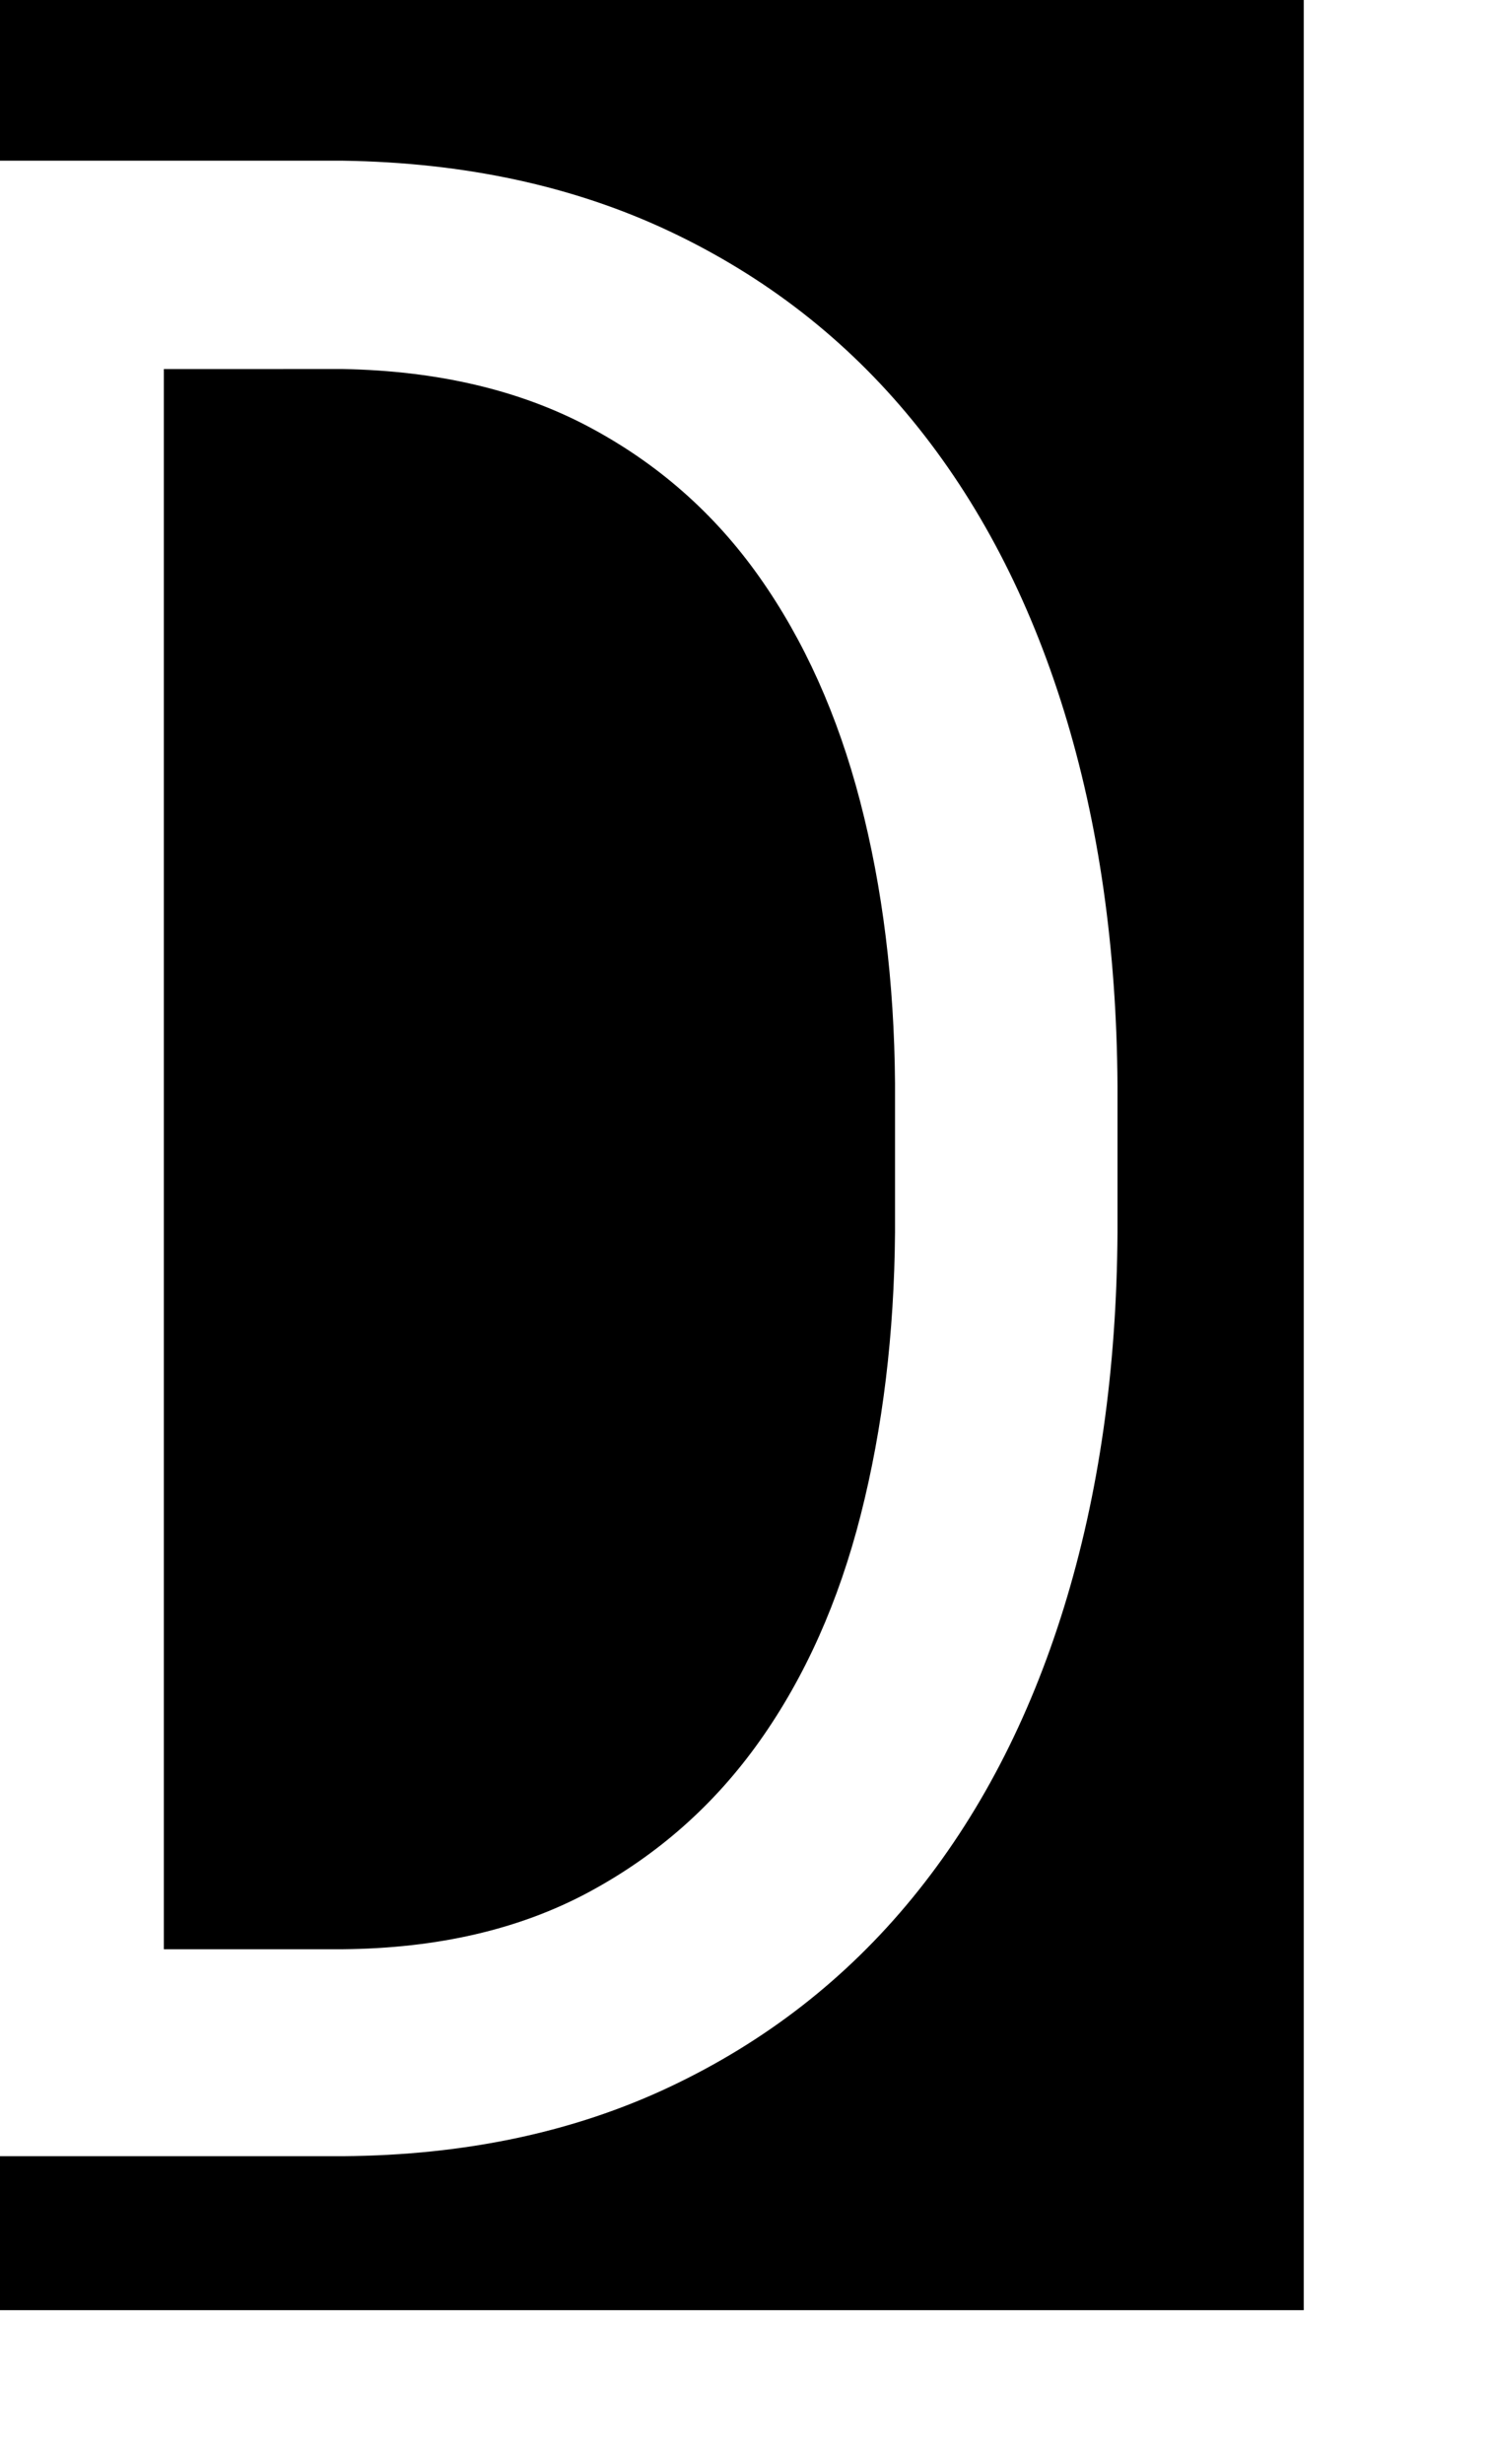 <svg xmlns="http://www.w3.org/2000/svg" viewBox="-10 0 1239 2048"><path d="M-10 0v133.56h285.25c101.333 1.52 191.833 21.074 271.5 58.663 79.667 37.588 147 89.982 202 157.185s97 147.696 126 241.477c29 93.78 43.833 197.623 44.5 311.527v121.877c-.667 113.904-15.5 217.747-44.5 311.527-29 93.781-71 174.272-126 241.475s-122.333 119.6-202 157.188c-79.667 37.588-170.167 56.762-271.5 57.521H-10v128h1084.125V0zm136.25 306.695v1313.31h149c78.667-.758 146.667-16.516 204-47.27 57.333-30.755 104.833-72.709 142.5-125.864s65.667-115.802 84-187.941c18.333-72.14 27.833-150.352 28.5-234.64V900.132c-.667-84.289-10.333-162.313-29-234.072-18.667-71.76-46.667-134.026-84-186.801-37.333-52.776-84.667-94.35-142-124.725-57.333-30.374-125.333-46.321-204-47.84z"/></svg>